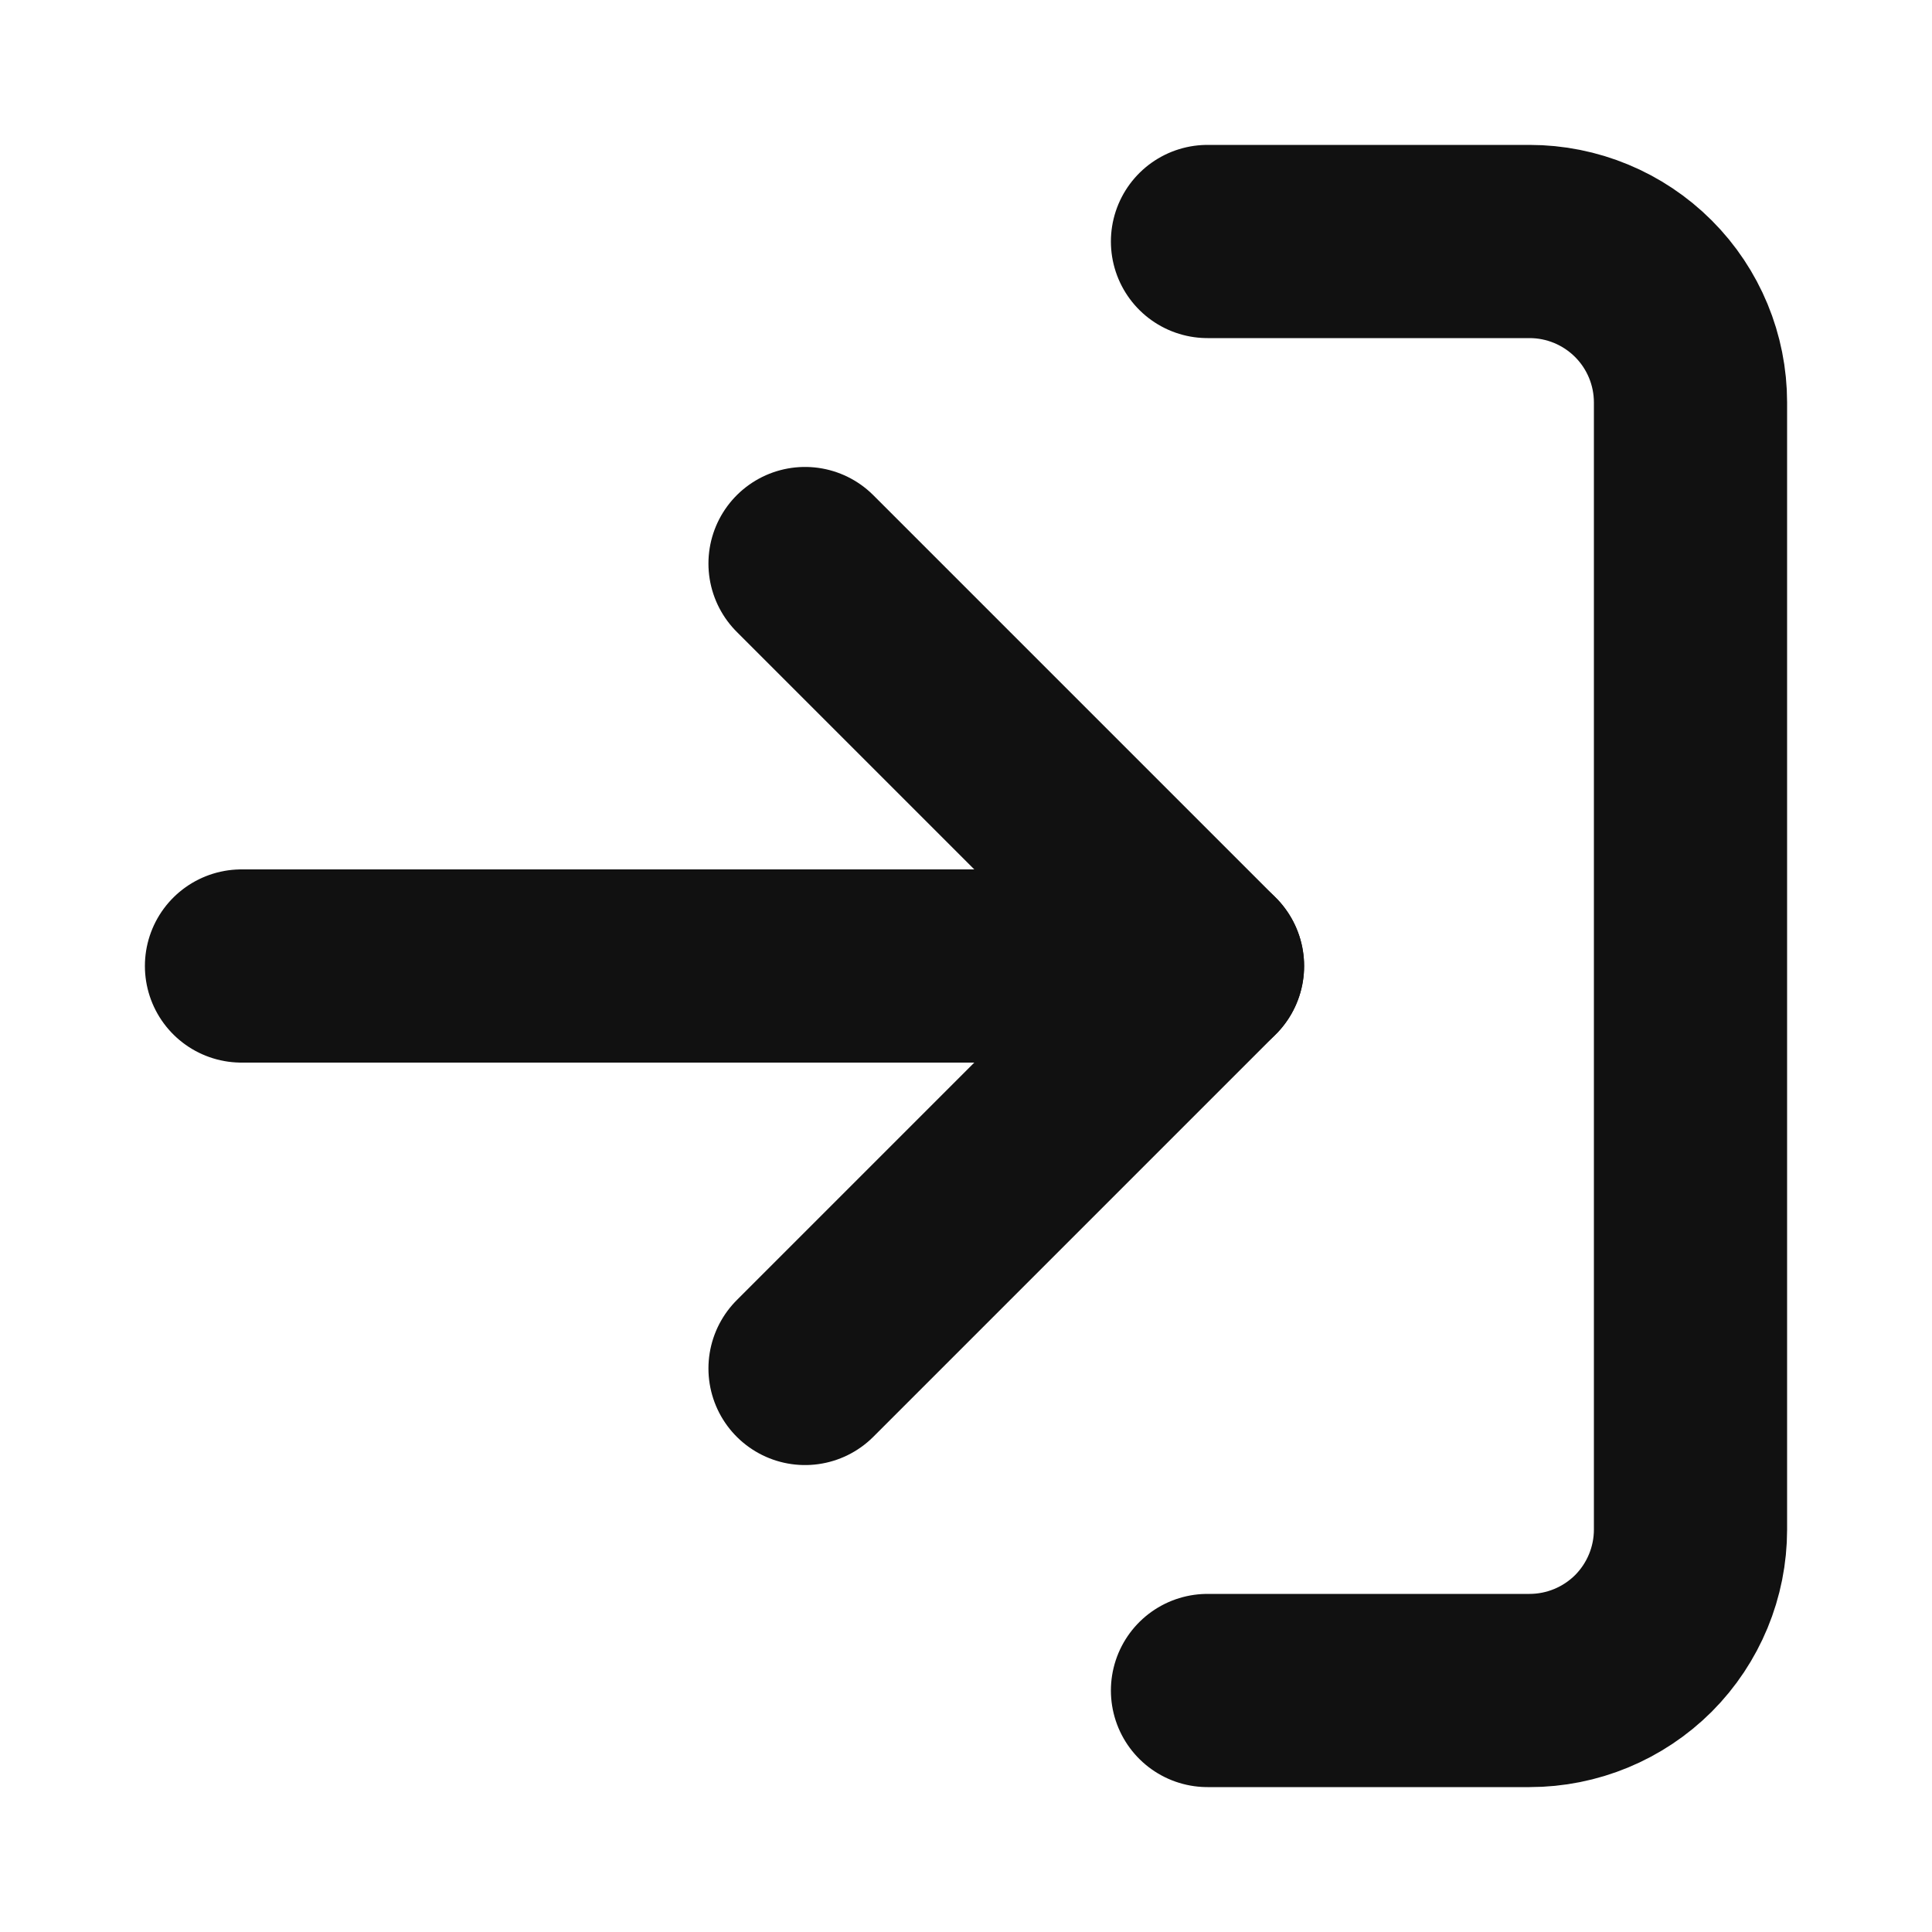 <svg width="16" height="16" viewBox="0 0 16 16" fill="none" xmlns="http://www.w3.org/2000/svg">
<path d="M6.667 11.333L10 8L6.667 4.667" stroke="#111111" stroke-width="1.6" stroke-linecap="round" stroke-linejoin="round"/>
<path d="M10 8H2" stroke="#111111" stroke-width="1.6" stroke-linecap="round" stroke-linejoin="round"/>
<path d="M10 2H12.667C13.02 2 13.359 2.14 13.61 2.391C13.86 2.641 14 2.98 14 3.333V12.667C14 13.02 13.86 13.359 13.61 13.61C13.359 13.86 13.02 14 12.667 14H10" stroke="#111111" stroke-width="1.6" stroke-linecap="round" stroke-linejoin="round"/>
</svg>
